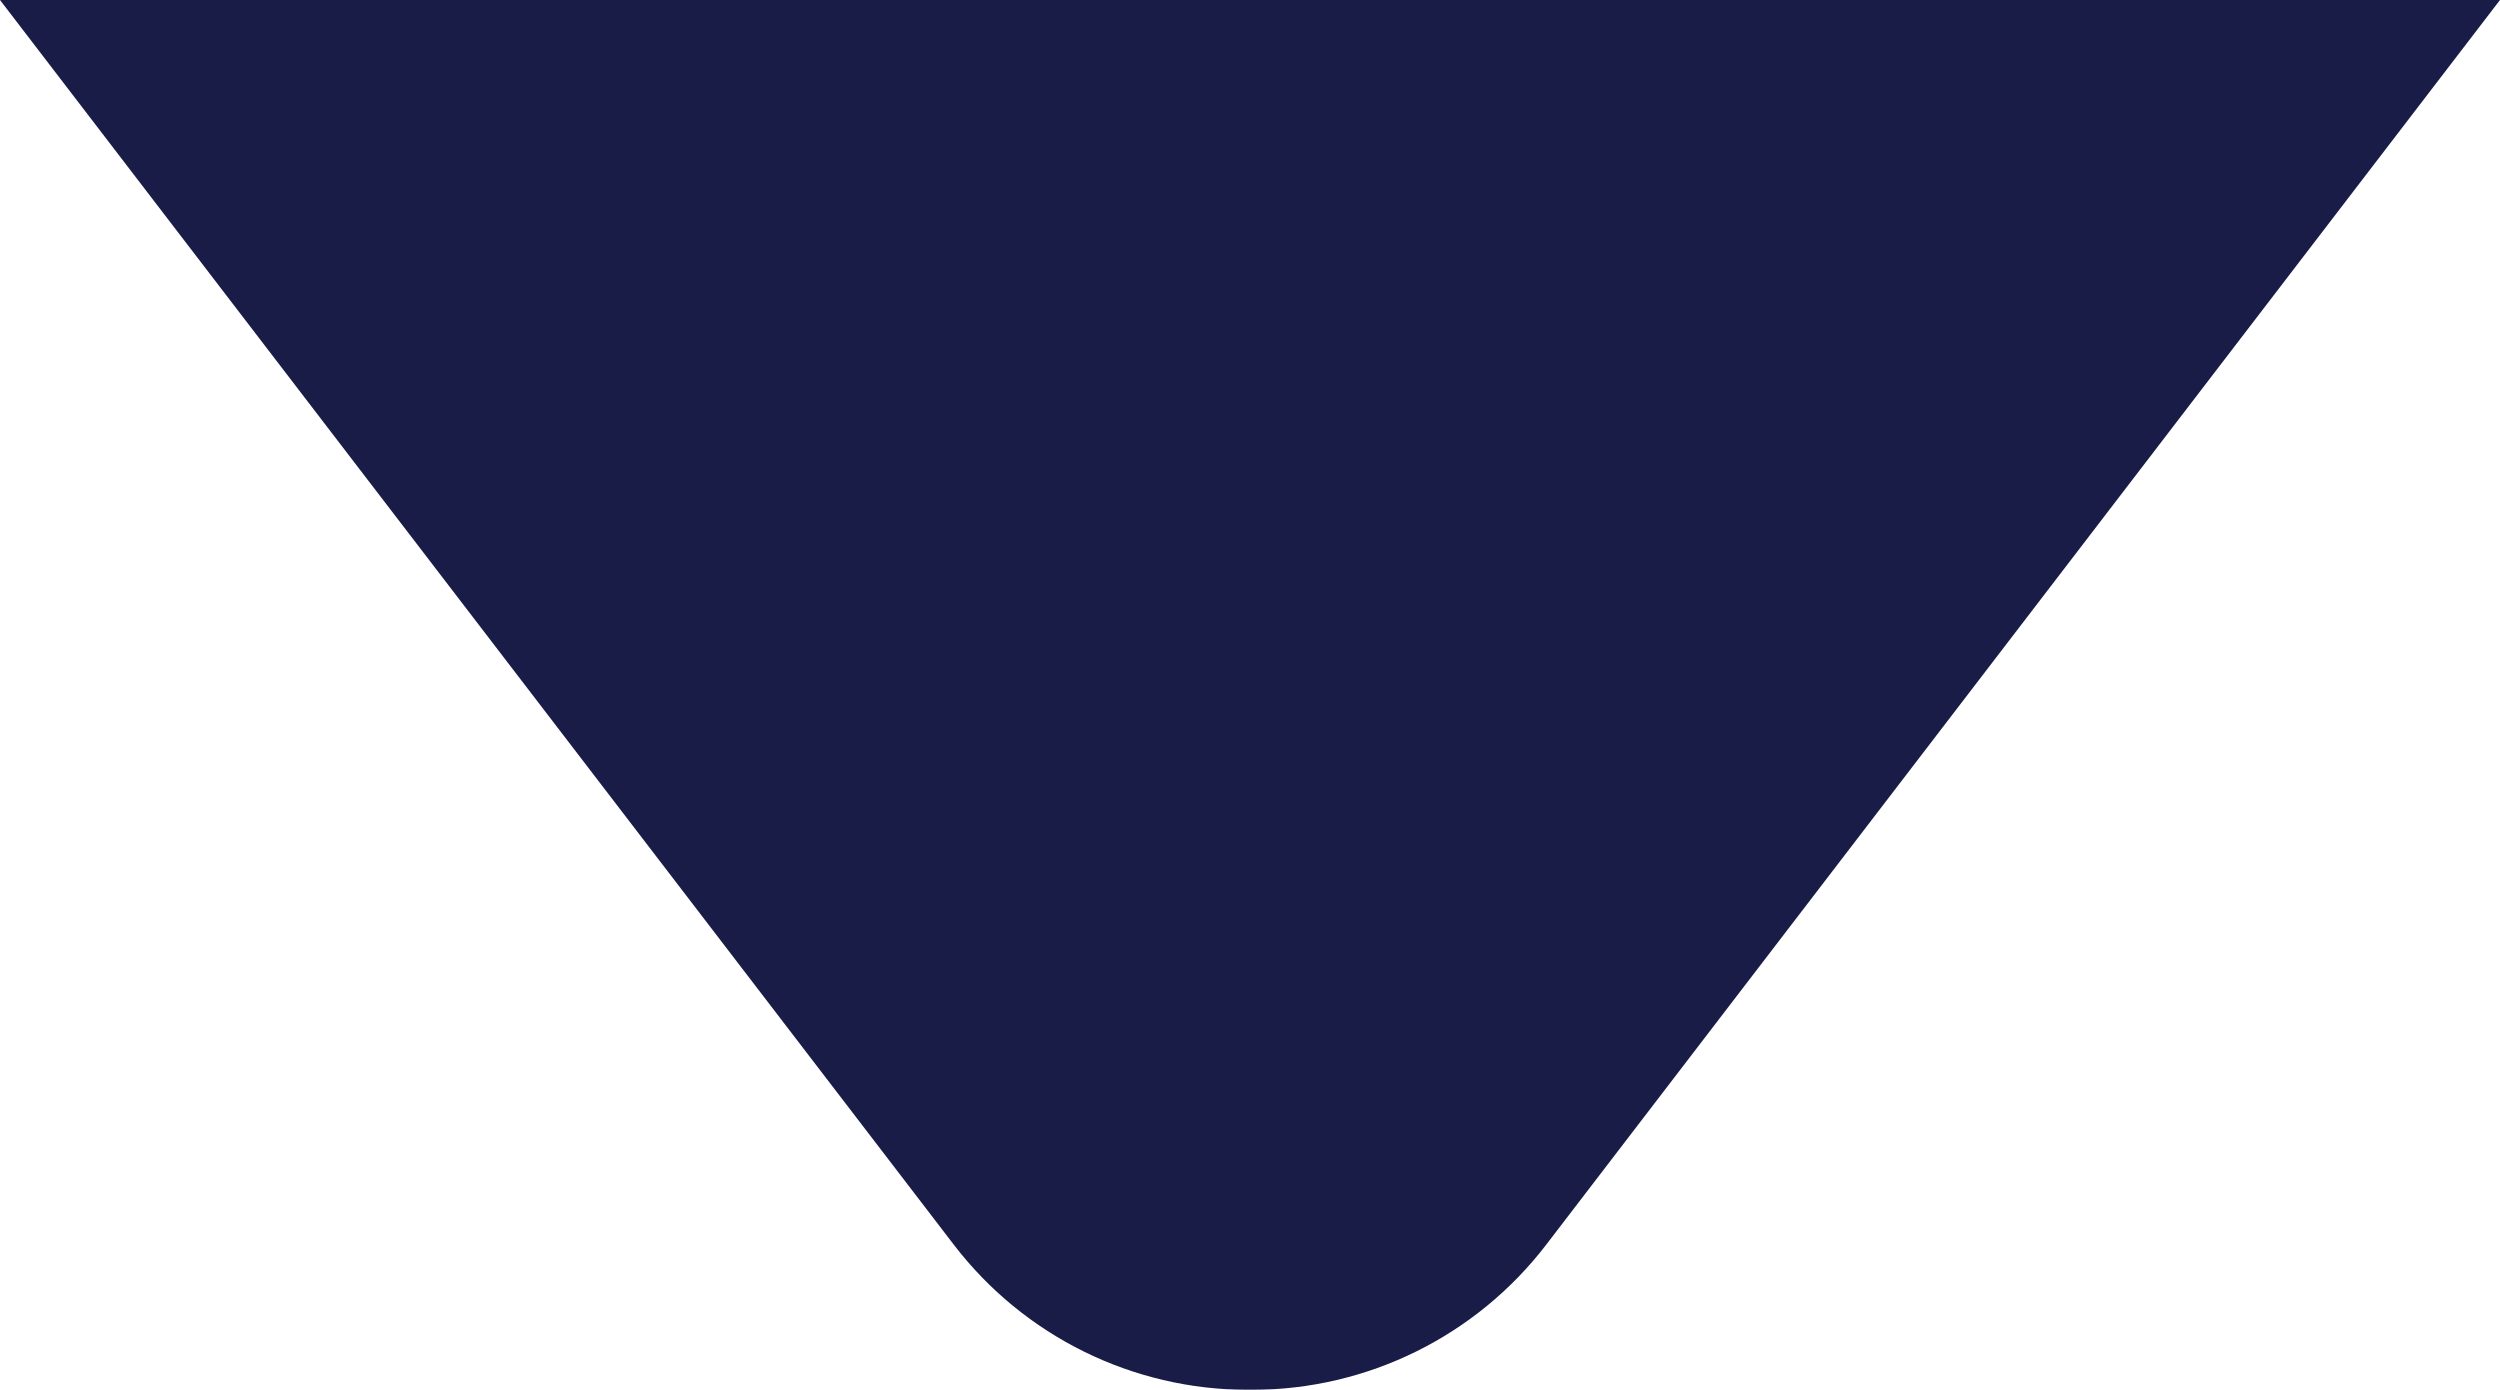 <?xml version="1.0" encoding="UTF-8" standalone="no"?>
<svg
   xmlns:dc="http://purl.org/dc/elements/1.1/"
   xmlns:cc="http://creativecommons.org/ns#"
   xmlns:rdf="http://www.w3.org/1999/02/22-rdf-syntax-ns#"
   xmlns:svg="http://www.w3.org/2000/svg"
   xmlns="http://www.w3.org/2000/svg"
   xmlns:sodipodi="http://sodipodi.sourceforge.net/DTD/sodipodi-0.dtd"
   xmlns:inkscape="http://www.inkscape.org/namespaces/inkscape"
   width="161.89"
   height="90"
   viewBox="0 0 161.89 90"
   fill="none"
   version="1.1"
   id="svg23"
   sodipodi:docname="curved_corner_flipped.svg"
   inkscape:version="1.0.2 (e86c870879, 2021-01-15)">
  <sodipodi:namedview
     pagecolor="#ffffff"
     bordercolor="#666666"
     borderopacity="1"
     objecttolerance="10"
     gridtolerance="10"
     guidetolerance="10"
     inkscape:pageopacity="0"
     inkscape:pageshadow="2"
     inkscape:window-width="1848"
     inkscape:window-height="1016"
     id="namedview25"
     showgrid="false"
     fit-margin-top="0"
     fit-margin-left="0"
     fit-margin-right="0"
     fit-margin-bottom="0"
     inkscape:zoom="1.8604219"
     inkscape:cx="248.8704"
     inkscape:cy="152.93523"
     inkscape:window-x="72"
     inkscape:window-y="27"
     inkscape:window-maximized="1"
     inkscape:current-layer="g4"
     inkscape:document-rotation="0" />
  <g
     filter="url(#filter0_d_4_356)"
     id="g4"
     transform="translate(-50,-50)">
    <path
       d="m 111.761,130.598 c 4.541,5.927 11.583,9.402 19.05,9.402 h 0.268 c 7.467,0 14.509,-3.475 19.05,-9.402 L 211.89,50 H 50 Z"
       fill="#1A1C48"
       id="path2"
       sodipodi:nodetypes="csscccc" />
  </g>
  <defs
     id="defs21">
    <filter
       id="filter0_d_4_356"
       x="0"
       y="0"
       width="825"
       height="190"
       filterUnits="userSpaceOnUse"
       color-interpolation-filters="sRGB">
      <feFlood
         flood-opacity="0"
         result="BackgroundImageFix"
         id="feFlood6" />
      <feColorMatrix
         in="SourceAlpha"
         type="matrix"
         values="0 0 0 0 0 0 0 0 0 0 0 0 0 0 0 0 0 0 127 0"
         result="hardAlpha"
         id="feColorMatrix8" />
      <feOffset
         id="feOffset10" />
      <feGaussianBlur
         stdDeviation="25"
         id="feGaussianBlur12" />
      <feColorMatrix
         type="matrix"
         values="0 0 0 0 0 0 0 0 0 0 0 0 0 0 0 0 0 0 0.15 0"
         id="feColorMatrix14" />
      <feBlend
         mode="normal"
         in2="BackgroundImageFix"
         result="effect1_dropShadow_4_356"
         id="feBlend16" />
      <feBlend
         mode="normal"
         in="SourceGraphic"
         in2="effect1_dropShadow_4_356"
         result="shape"
         id="feBlend18" />
    </filter>
  </defs>
</svg>
